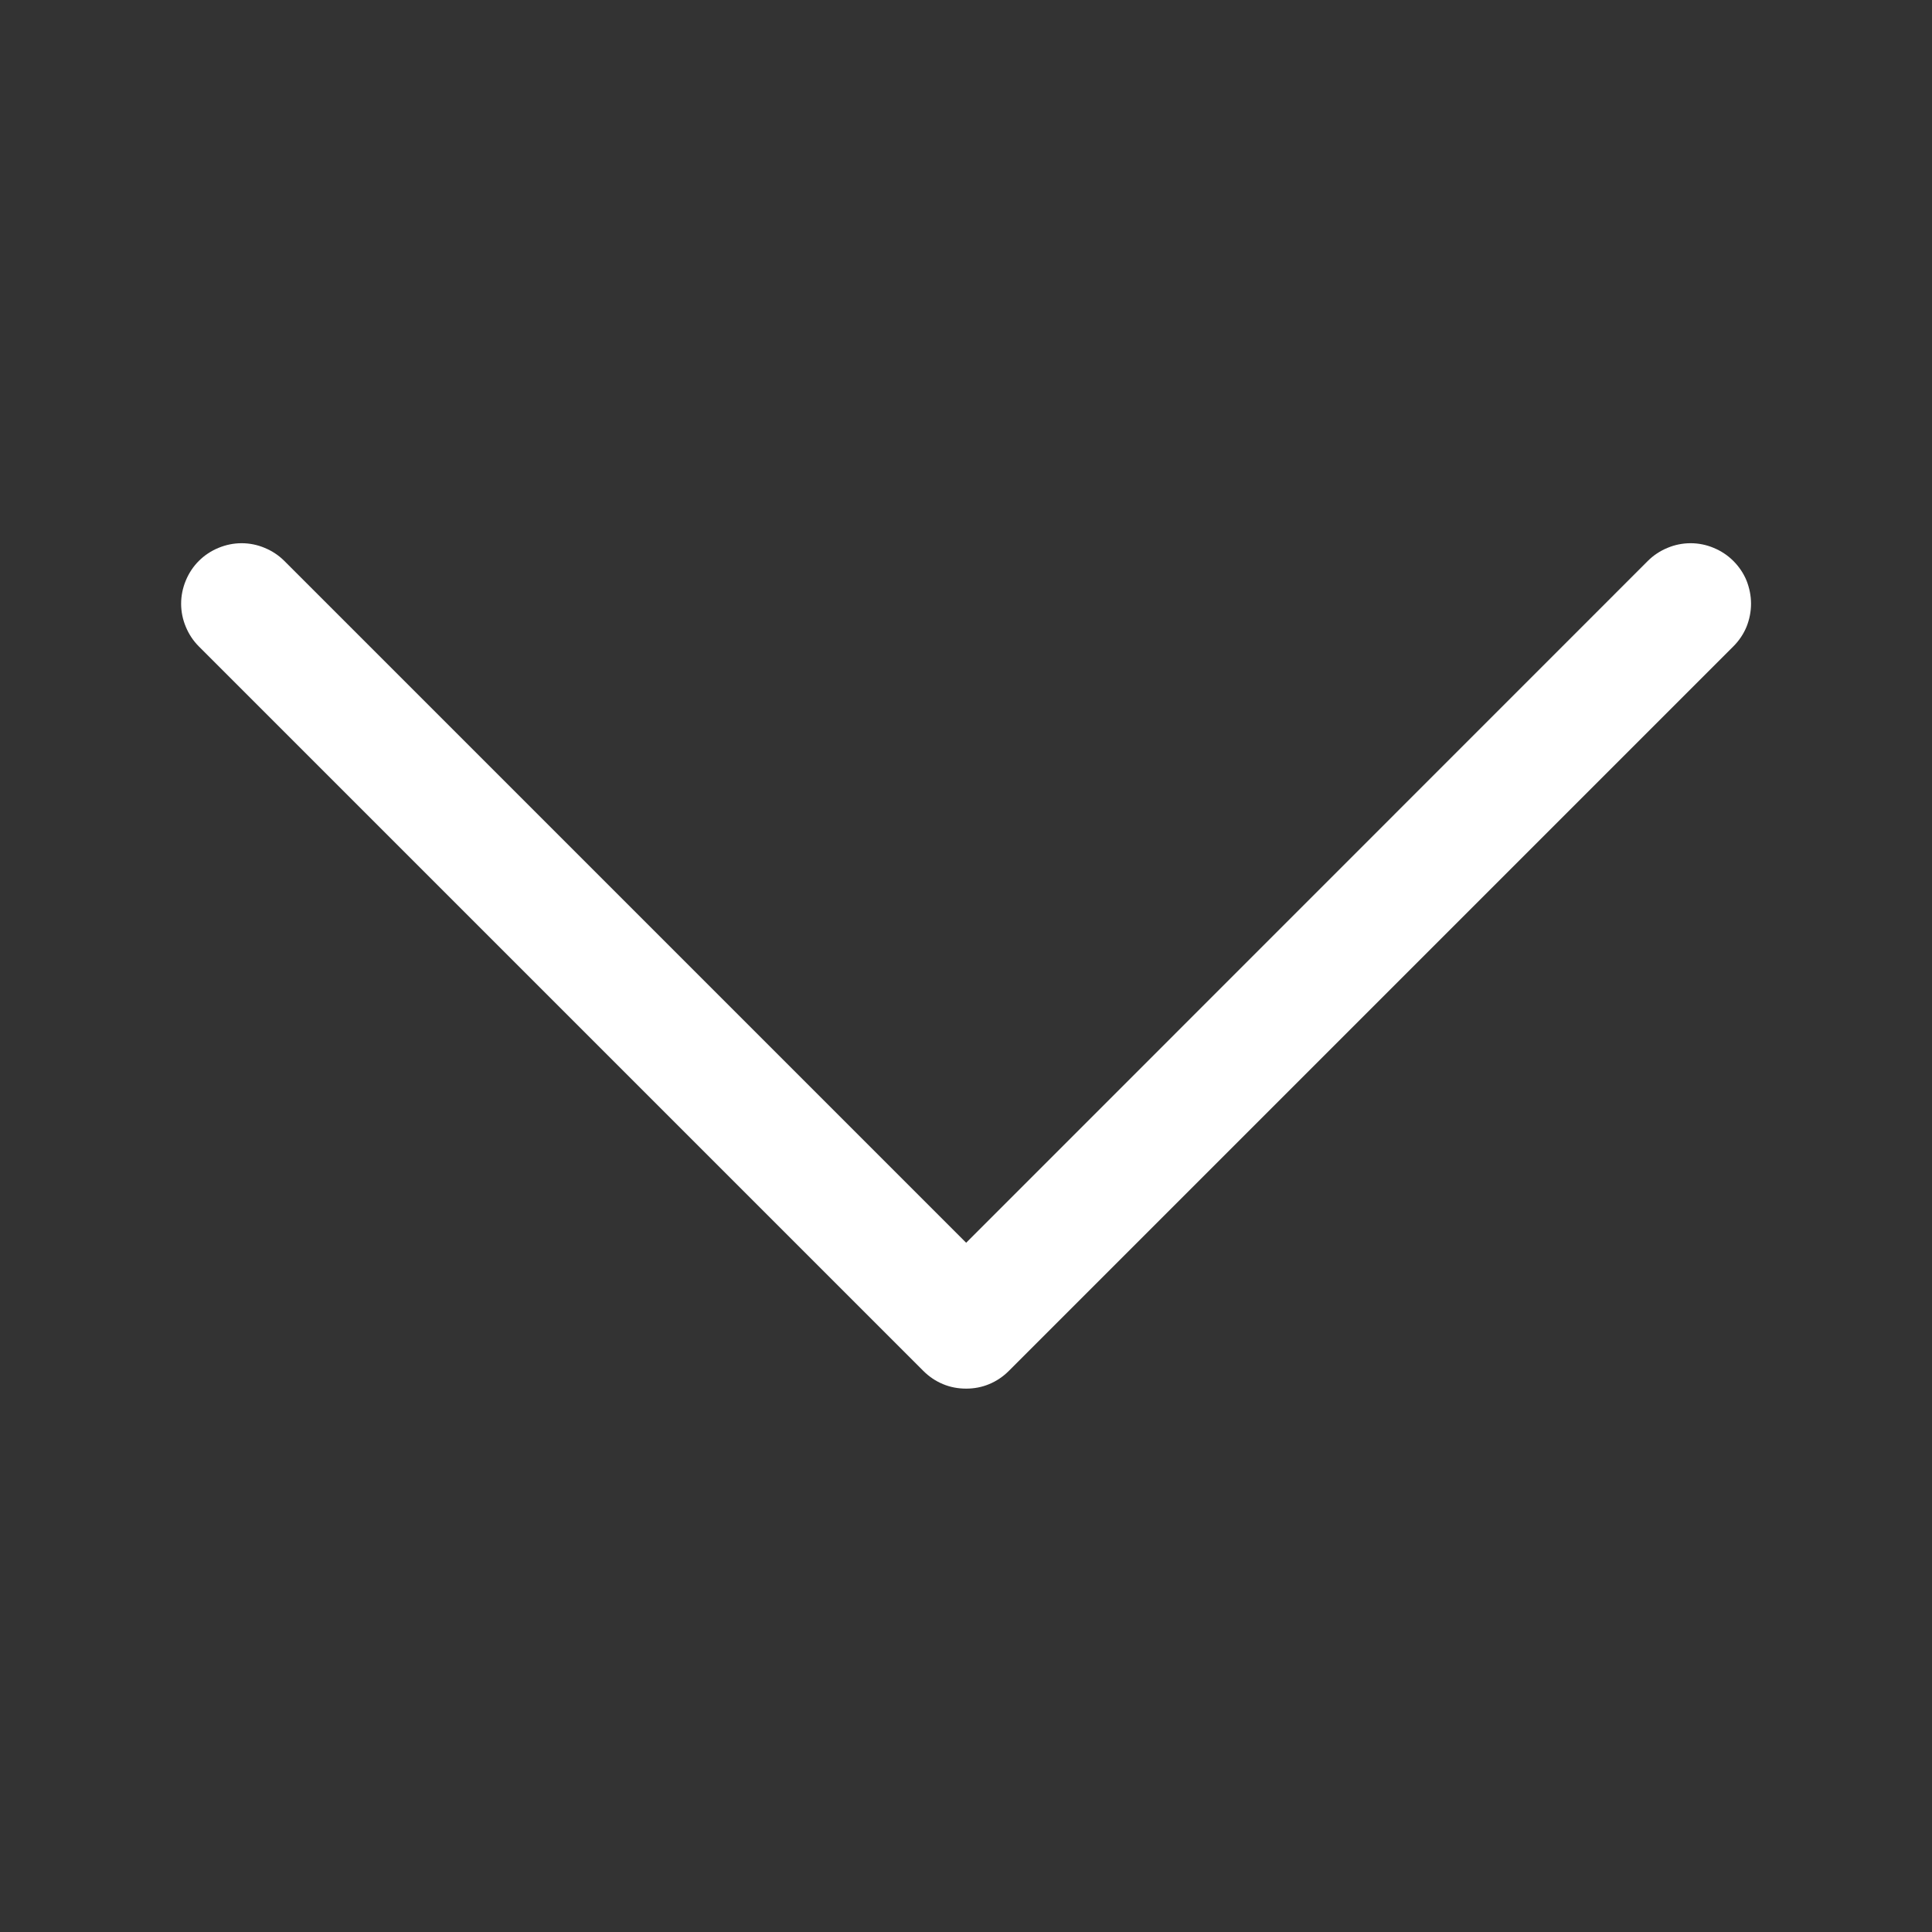 <svg width="12" height="12" viewBox="0 0 12 12" fill="none" xmlns="http://www.w3.org/2000/svg">
<rect x="0" y="0" width="12" height="12" fill="#333333" stroke="none"/>
<path fill-rule="evenodd" clip-rule="evenodd" d="M1.235 3.484C1.27 3.449 1.311 3.422 1.357 3.403C1.403 3.384 1.451 3.374 1.501 3.374C1.55 3.374 1.599 3.384 1.644 3.403C1.69 3.422 1.731 3.449 1.766 3.484L6.001 7.719L10.235 3.484C10.27 3.449 10.311 3.422 10.357 3.403C10.402 3.384 10.451 3.374 10.501 3.374C10.55 3.374 10.599 3.384 10.644 3.403C10.69 3.422 10.731 3.449 10.766 3.484C10.801 3.519 10.829 3.56 10.848 3.606C10.866 3.652 10.876 3.7 10.876 3.75C10.876 3.799 10.866 3.848 10.848 3.893C10.829 3.939 10.801 3.98 10.766 4.015L6.266 8.515C6.231 8.55 6.19 8.578 6.144 8.597C6.099 8.616 6.05 8.625 6.001 8.625C5.951 8.625 5.902 8.616 5.857 8.597C5.811 8.578 5.77 8.55 5.735 8.515L1.235 4.015C1.2 3.98 1.173 3.939 1.154 3.893C1.135 3.848 1.125 3.799 1.125 3.75C1.125 3.7 1.135 3.652 1.154 3.606C1.173 3.56 1.2 3.519 1.235 3.484Z" fill="white"/>
</svg>
